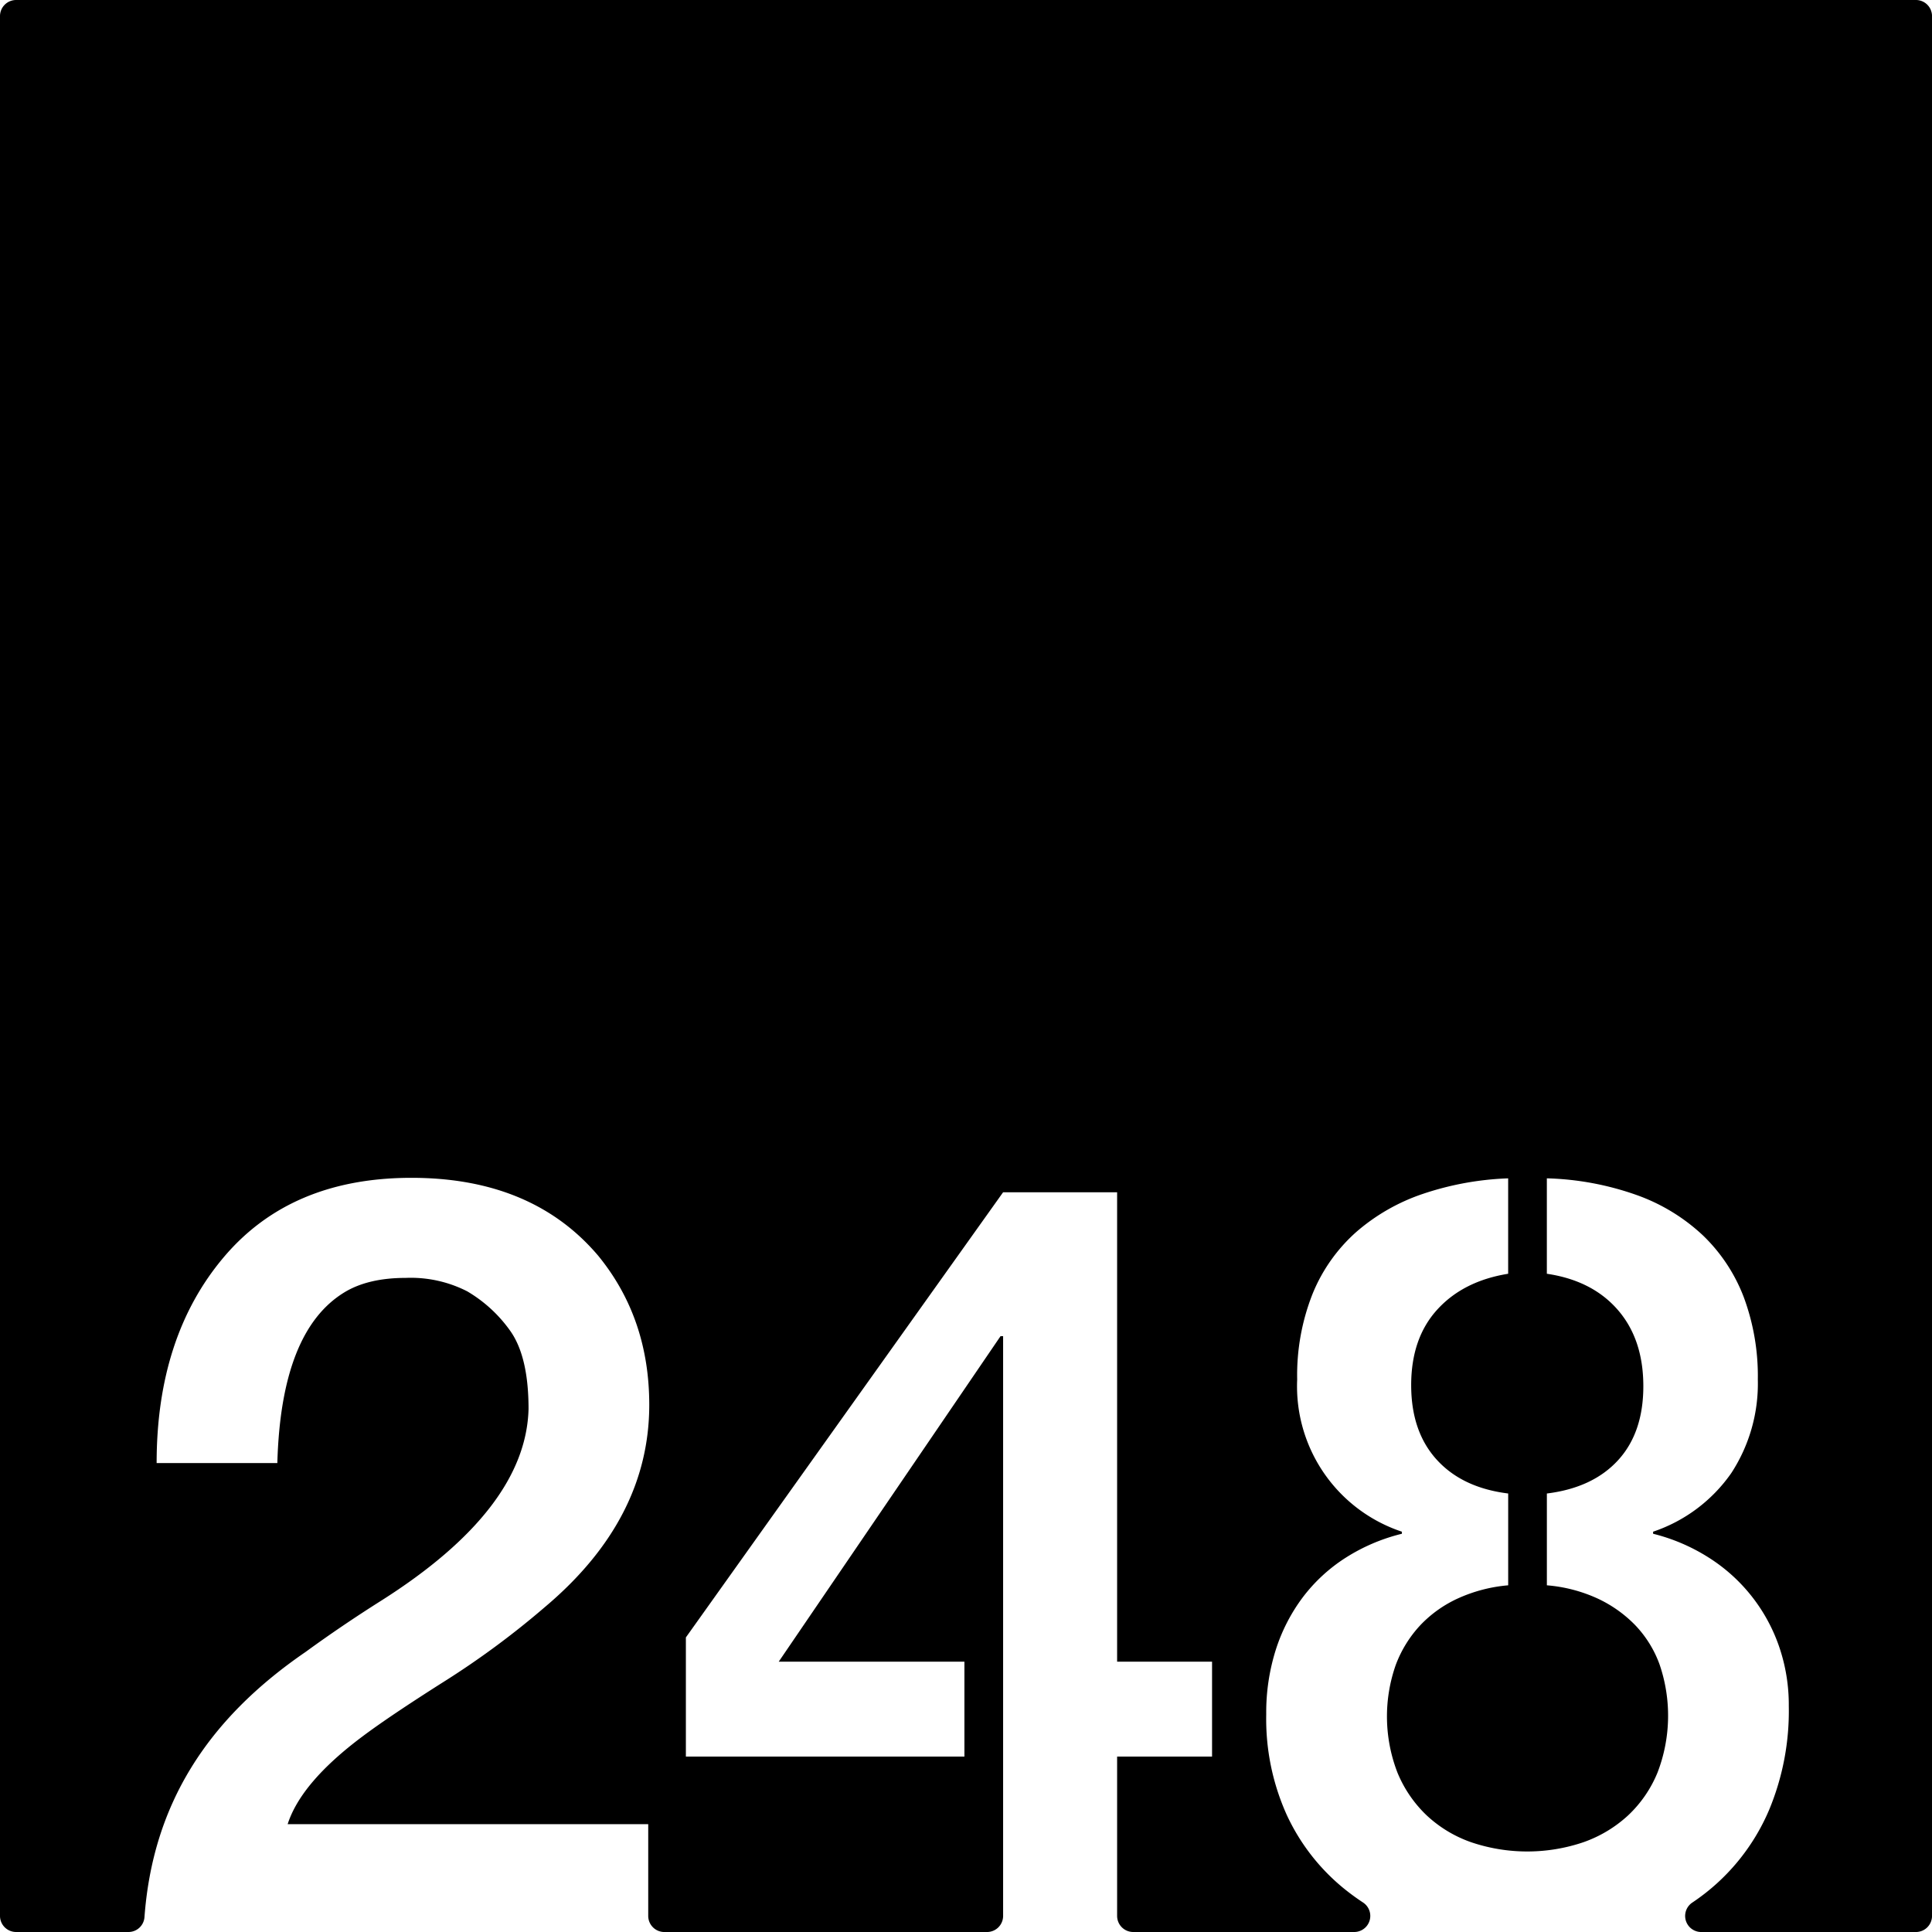 <svg xmlns="http://www.w3.org/2000/svg" width="120mm" height="120mm" viewBox="0 0 340.157 340.157">
  <g id="Zimmernummer">
      <g id="Z-03-248">
        <path fill="#000000" stroke="none" d="M337.323,0H2.835A2.835,2.835,0,0,0,0,2.835V337.323a2.834,2.834,0,0,0,2.834,2.834H22.616a2.822,2.822,0,0,0,2.82-2.6c1.447-19.688,10.894-34.741,28.389-46.723q6.355-4.63,13.26-8.991,25.52-16.164,25.974-33.785,0-9.264-3.269-13.805a24.447,24.447,0,0,0-7.538-6.9,21.829,21.829,0,0,0-10.808-2.361q-6.63,0-10.807,2.543-11.172,6.812-11.807,30.061H27.578q0-22.251,11.807-36.237t33.058-13.986q21.252,0,32.877,13.713,8.991,10.99,8.991,26.248,0,20.072-18.254,35.51a149.57,149.57,0,0,1-18.074,13.351q-9.447,5.994-14.168,9.536-10.809,8.085-13.169,15.439H114.13v16.155a2.834,2.834,0,0,0,2.834,2.834h56.815a2.834,2.834,0,0,0,2.834-2.834V235.252h-.454L137.107,292.56H169.8v16.711H120.759V288.292l55.854-78.378h20.072V292.56H213.4v16.711H196.685v28.052a2.834,2.834,0,0,0,2.834,2.834h38.908a2.829,2.829,0,0,0,1.562-5.19,41.566,41.566,0,0,1-3.517-2.583,36.419,36.419,0,0,1-9.9-12.8,41.051,41.051,0,0,1-3.633-17.756,36.581,36.581,0,0,1,1.68-11.353,31.2,31.2,0,0,1,4.768-9.263,29.02,29.02,0,0,1,7.538-6.949,32.945,32.945,0,0,1,9.9-4.222v-.364a26.969,26.969,0,0,1-18.437-26.792,38.849,38.849,0,0,1,2.725-15.122,29.331,29.331,0,0,1,7.674-10.852,34.817,34.817,0,0,1,11.761-6.721,52.754,52.754,0,0,1,14.986-2.725v16.8q-7.9,1.273-12.488,6.313t-4.587,13.3q0,8.175,4.5,13.123t12.579,5.95v16.166a26.873,26.873,0,0,0-8.765,2.27,21.308,21.308,0,0,0-6.72,4.769,21.063,21.063,0,0,0-4.314,6.992,27.36,27.36,0,0,0,.318,18.982,21.842,21.842,0,0,0,5.131,7.493,22.142,22.142,0,0,0,7.81,4.722,30.787,30.787,0,0,0,19.8,0,22.631,22.631,0,0,0,7.856-4.722,21.481,21.481,0,0,0,5.177-7.539,27.85,27.85,0,0,0,.363-19.026,19.7,19.7,0,0,0-4.314-6.948,22.431,22.431,0,0,0-6.72-4.723,26.555,26.555,0,0,0-8.81-2.27V262.953q8.082-1,12.533-5.858t4.45-13.033q0-8.264-4.5-13.441t-12.488-6.358v-16.8a51.248,51.248,0,0,1,15.848,2.953,33.392,33.392,0,0,1,11.671,7.128,29.794,29.794,0,0,1,7.174,10.9,39.892,39.892,0,0,1,2.453,14.44,28.813,28.813,0,0,1-4.678,16.484,27.452,27.452,0,0,1-13.759,10.308v.364a33.186,33.186,0,0,1,9.763,4.177,30.117,30.117,0,0,1,12.4,15.621,31.535,31.535,0,0,1,1.726,10.536,45.254,45.254,0,0,1-3.451,18.254,36.97,36.97,0,0,1-13.538,16.348,2.83,2.83,0,0,0,1.573,5.184h37.8a2.834,2.834,0,0,0,2.834-2.834V2.834A2.834,2.834,0,0,0,337.323,0Z"/>
      </g>
    </g>
</svg>
